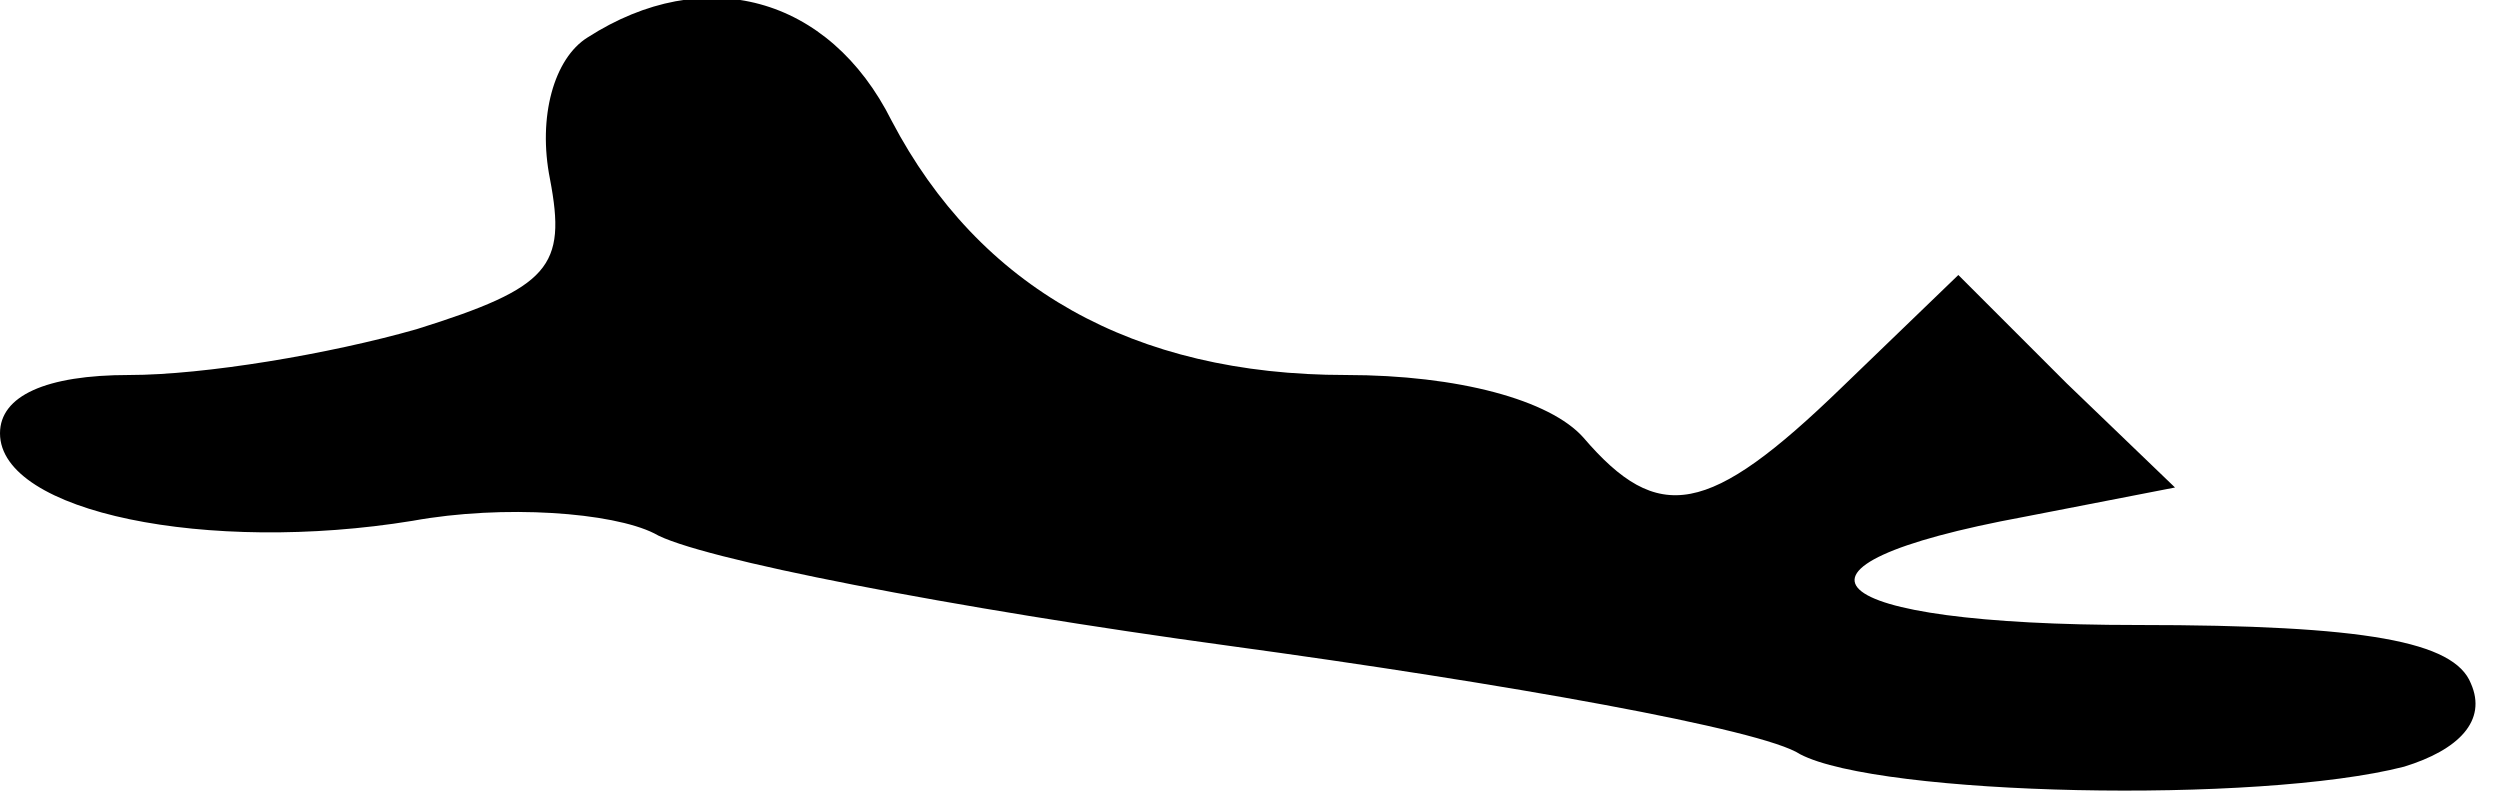 <?xml version="1.0" standalone="no"?>
<!DOCTYPE svg PUBLIC "-//W3C//DTD SVG 20010904//EN"
 "http://www.w3.org/TR/2001/REC-SVG-20010904/DTD/svg10.dtd">
<svg version="1.0" xmlns="http://www.w3.org/2000/svg"
 width="60pt" height="19pt" viewBox="0 0 60 19"
 preserveAspectRatio="xMidYMid meet">
<g transform="translate(0,19) scale(0.1,-0.1)"
fill="#000000" stroke="none">
<path fill="#000000" stroke="none" d="M141 181 c-8 -5 -12 -19 -9 -34 4 -21
0 -26 -32 -36 -21 -6 -51 -11 -69 -11 -20 0 -31 -5 -31 -14 0 -19 50 -29 99
-21 22 4 48 2 58 -3 10 -6 72 -18 138 -27 66 -9 128 -20 137 -26 19 -10 110
-12 145 -3 13 4 20 11 16 20 -4 10 -25 14 -80 14 -77 0 -92 14 -27 26 l36 7
-26 25 -26 26 -28 -27 c-32 -31 -44 -33 -62 -12 -8 9 -30 15 -57 15 -51 0 -88
21 -109 61 -15 30 -45 38 -73 20z"/>
</g>
</svg>
